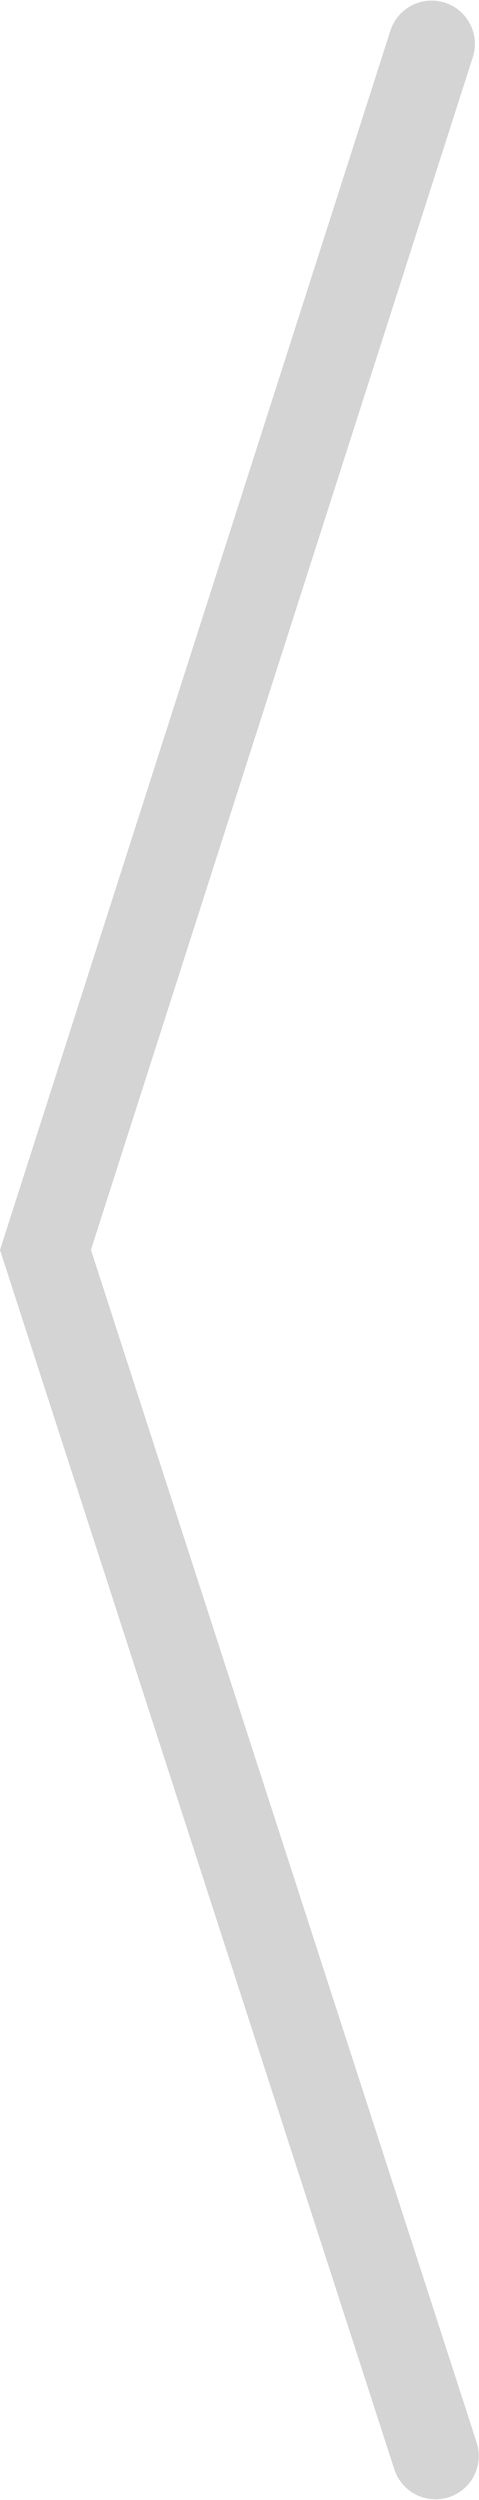 <?xml version="1.0" encoding="UTF-8" standalone="no"?>
<!-- Generator: Adobe Illustrator 16.0.0, SVG Export Plug-In . SVG Version: 6.00 Build 0)  -->

<svg
   xmlns:dc="http://purl.org/dc/elements/1.1/"
   xmlns:cc="http://creativecommons.org/ns#"
   xmlns:rdf="http://www.w3.org/1999/02/22-rdf-syntax-ns#"
   xmlns:svg="http://www.w3.org/2000/svg"
   xmlns="http://www.w3.org/2000/svg"
   xmlns:sodipodi="http://sodipodi.sourceforge.net/DTD/sodipodi-0.dtd"
   xmlns:inkscape="http://www.inkscape.org/namespaces/inkscape"
   version="1.1"
   id="Capa_1"
   x="0px"
   y="0px"
   width="27.662"
   height="144.28"
   viewBox="0 0 27.662 144.28"
   enable-background="new 0 0 960 560"
   xml:space="preserve"
   sodipodi:docname="arrow-left.svg"
   inkscape:version="0.92.3 (2405546, 2018-03-11)"><defs
   id="defs1064" /><sodipodi:namedview
   pagecolor="#ffffff"
   bordercolor="#666666"
   borderopacity="1"
   objecttolerance="10"
   gridtolerance="10"
   guidetolerance="10"
   inkscape:pageopacity="0"
   inkscape:pageshadow="2"
   inkscape:window-width="1233"
   inkscape:window-height="665"
   id="namedview1062"
   showgrid="false"
   fit-margin-top="0"
   fit-margin-left="0"
   fit-margin-right="0"
   fit-margin-bottom="0"
   inkscape:zoom="2.8284271"
   inkscape:cx="-17.374675"
   inkscape:cy="86.398765"
   inkscape:window-x="47"
   inkscape:window-y="27"
   inkscape:window-maximized="1"
   inkscape:current-layer="Capa_1"
   inkscape:snap-bbox="true"
   inkscape:bbox-paths="true"
   inkscape:bbox-nodes="true"
   inkscape:snap-bbox-edge-midpoints="true"
   inkscape:snap-bbox-midpoints="true"
   showguides="true"
   inkscape:guide-bbox="true" />

<path
   style="fill:none;stroke:#d4d4d4;stroke-width:5;stroke-linecap:round;stroke-linejoin:miter;stroke-miterlimit:4;stroke-dasharray:none;stroke-opacity:1"
   d="M 24.925,2.534 2.626,72.137 25.151,141.746"
   id="path821"
   inkscape:connector-curvature="0"
   sodipodi:nodetypes="ccc" /></svg>